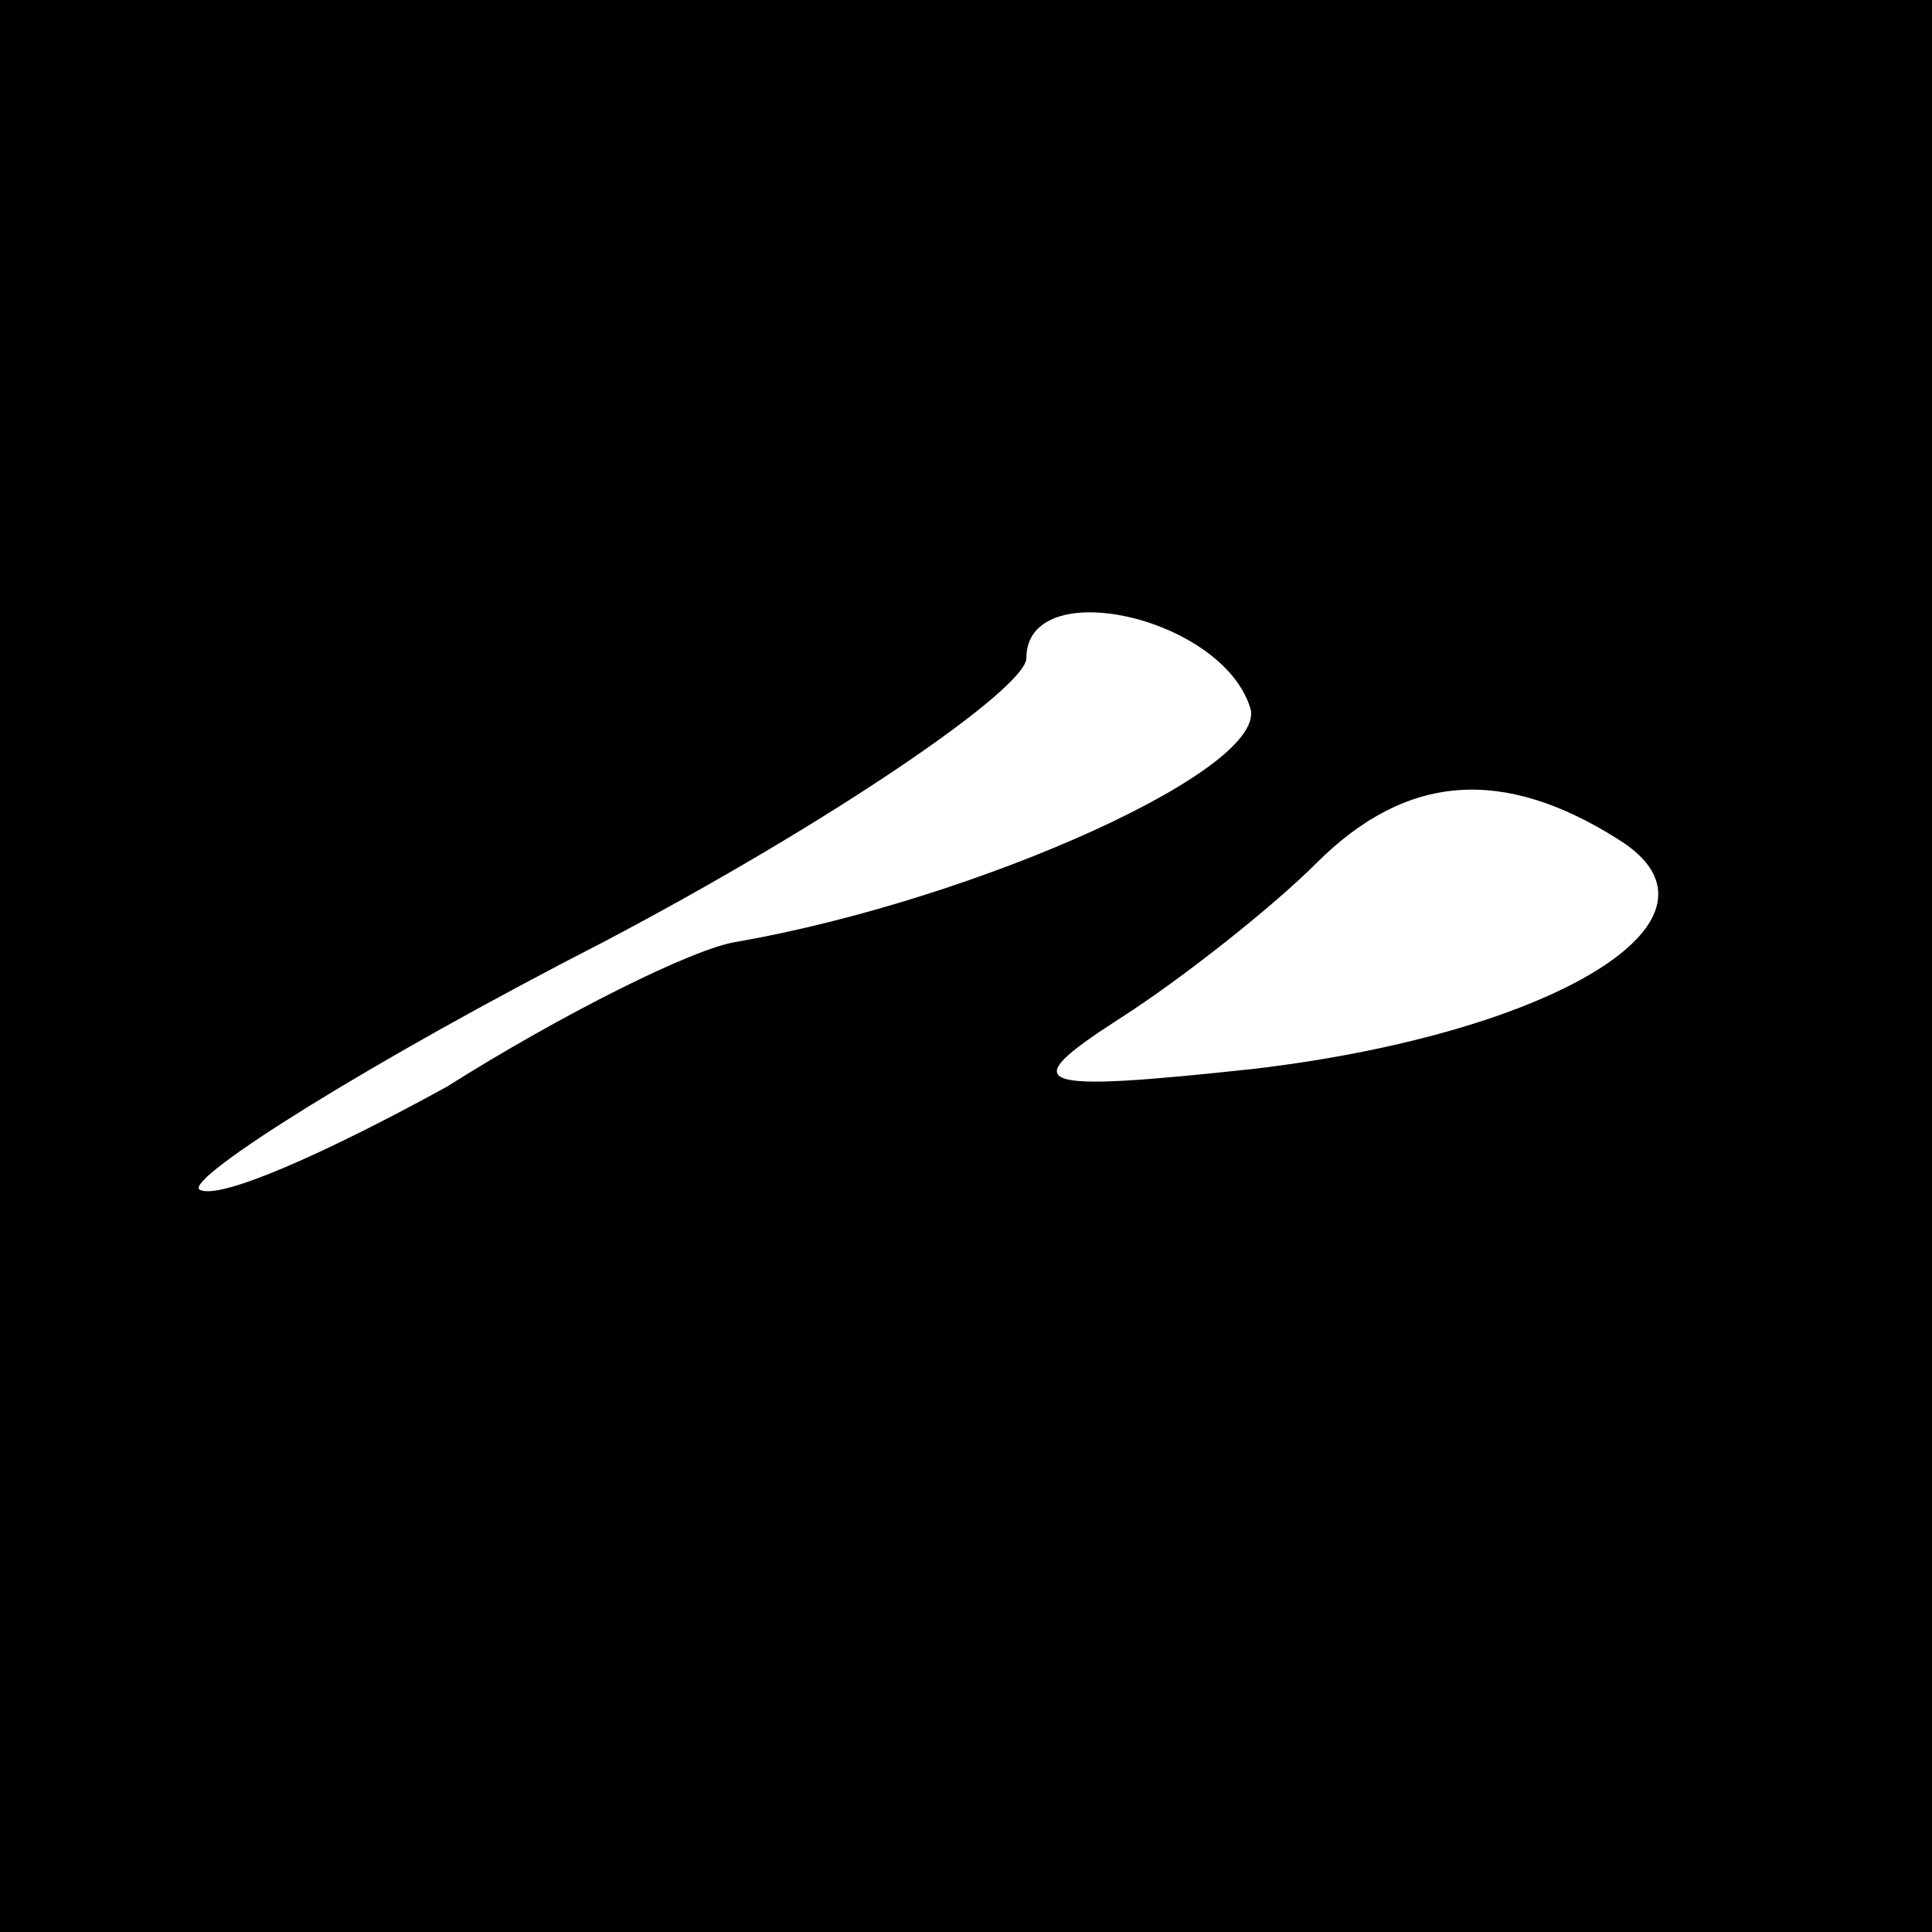 <?xml version="1.0" standalone="no"?>
<!DOCTYPE svg PUBLIC "-//W3C//DTD SVG 20010904//EN"
 "http://www.w3.org/TR/2001/REC-SVG-20010904/DTD/svg10.dtd">
<svg version="1.0" xmlns="http://www.w3.org/2000/svg"
 width="32pt" height="32pt" viewBox="0 0 32 32"
 preserveAspectRatio="xMidYMid meet">
<rect x="0" y="0" width="32" height="32" fill="#808080" stroke="none"/>
<g transform="translate(0,32) scale(0.1,-0.1)"
fill="#000000" stroke="none">
<path fill="#000000" stroke="none" d="M0 160 l0 -160 160 0 160 0 0 160 0
160 -160 0 -160 0 0 -160z"/>
<path fill="#ffffff" stroke="none" d="M207 203 c4 -10 -45 -32 -85 -39 -7 -1
-29 -12 -48 -24 -20 -11 -38 -19 -41 -17 -2 2 28 21 67 41 38 20 70 42 70 47
0 14 32 7 37 -8z"/>
<path fill="#ffffff" stroke="none" d="M268 181 c21 -13 -10 -32 -60 -38 -37
-4 -40 -3 -23 8 11 7 26 19 33 26 15 15 31 16 50 4z"/>
</g>
</svg>
